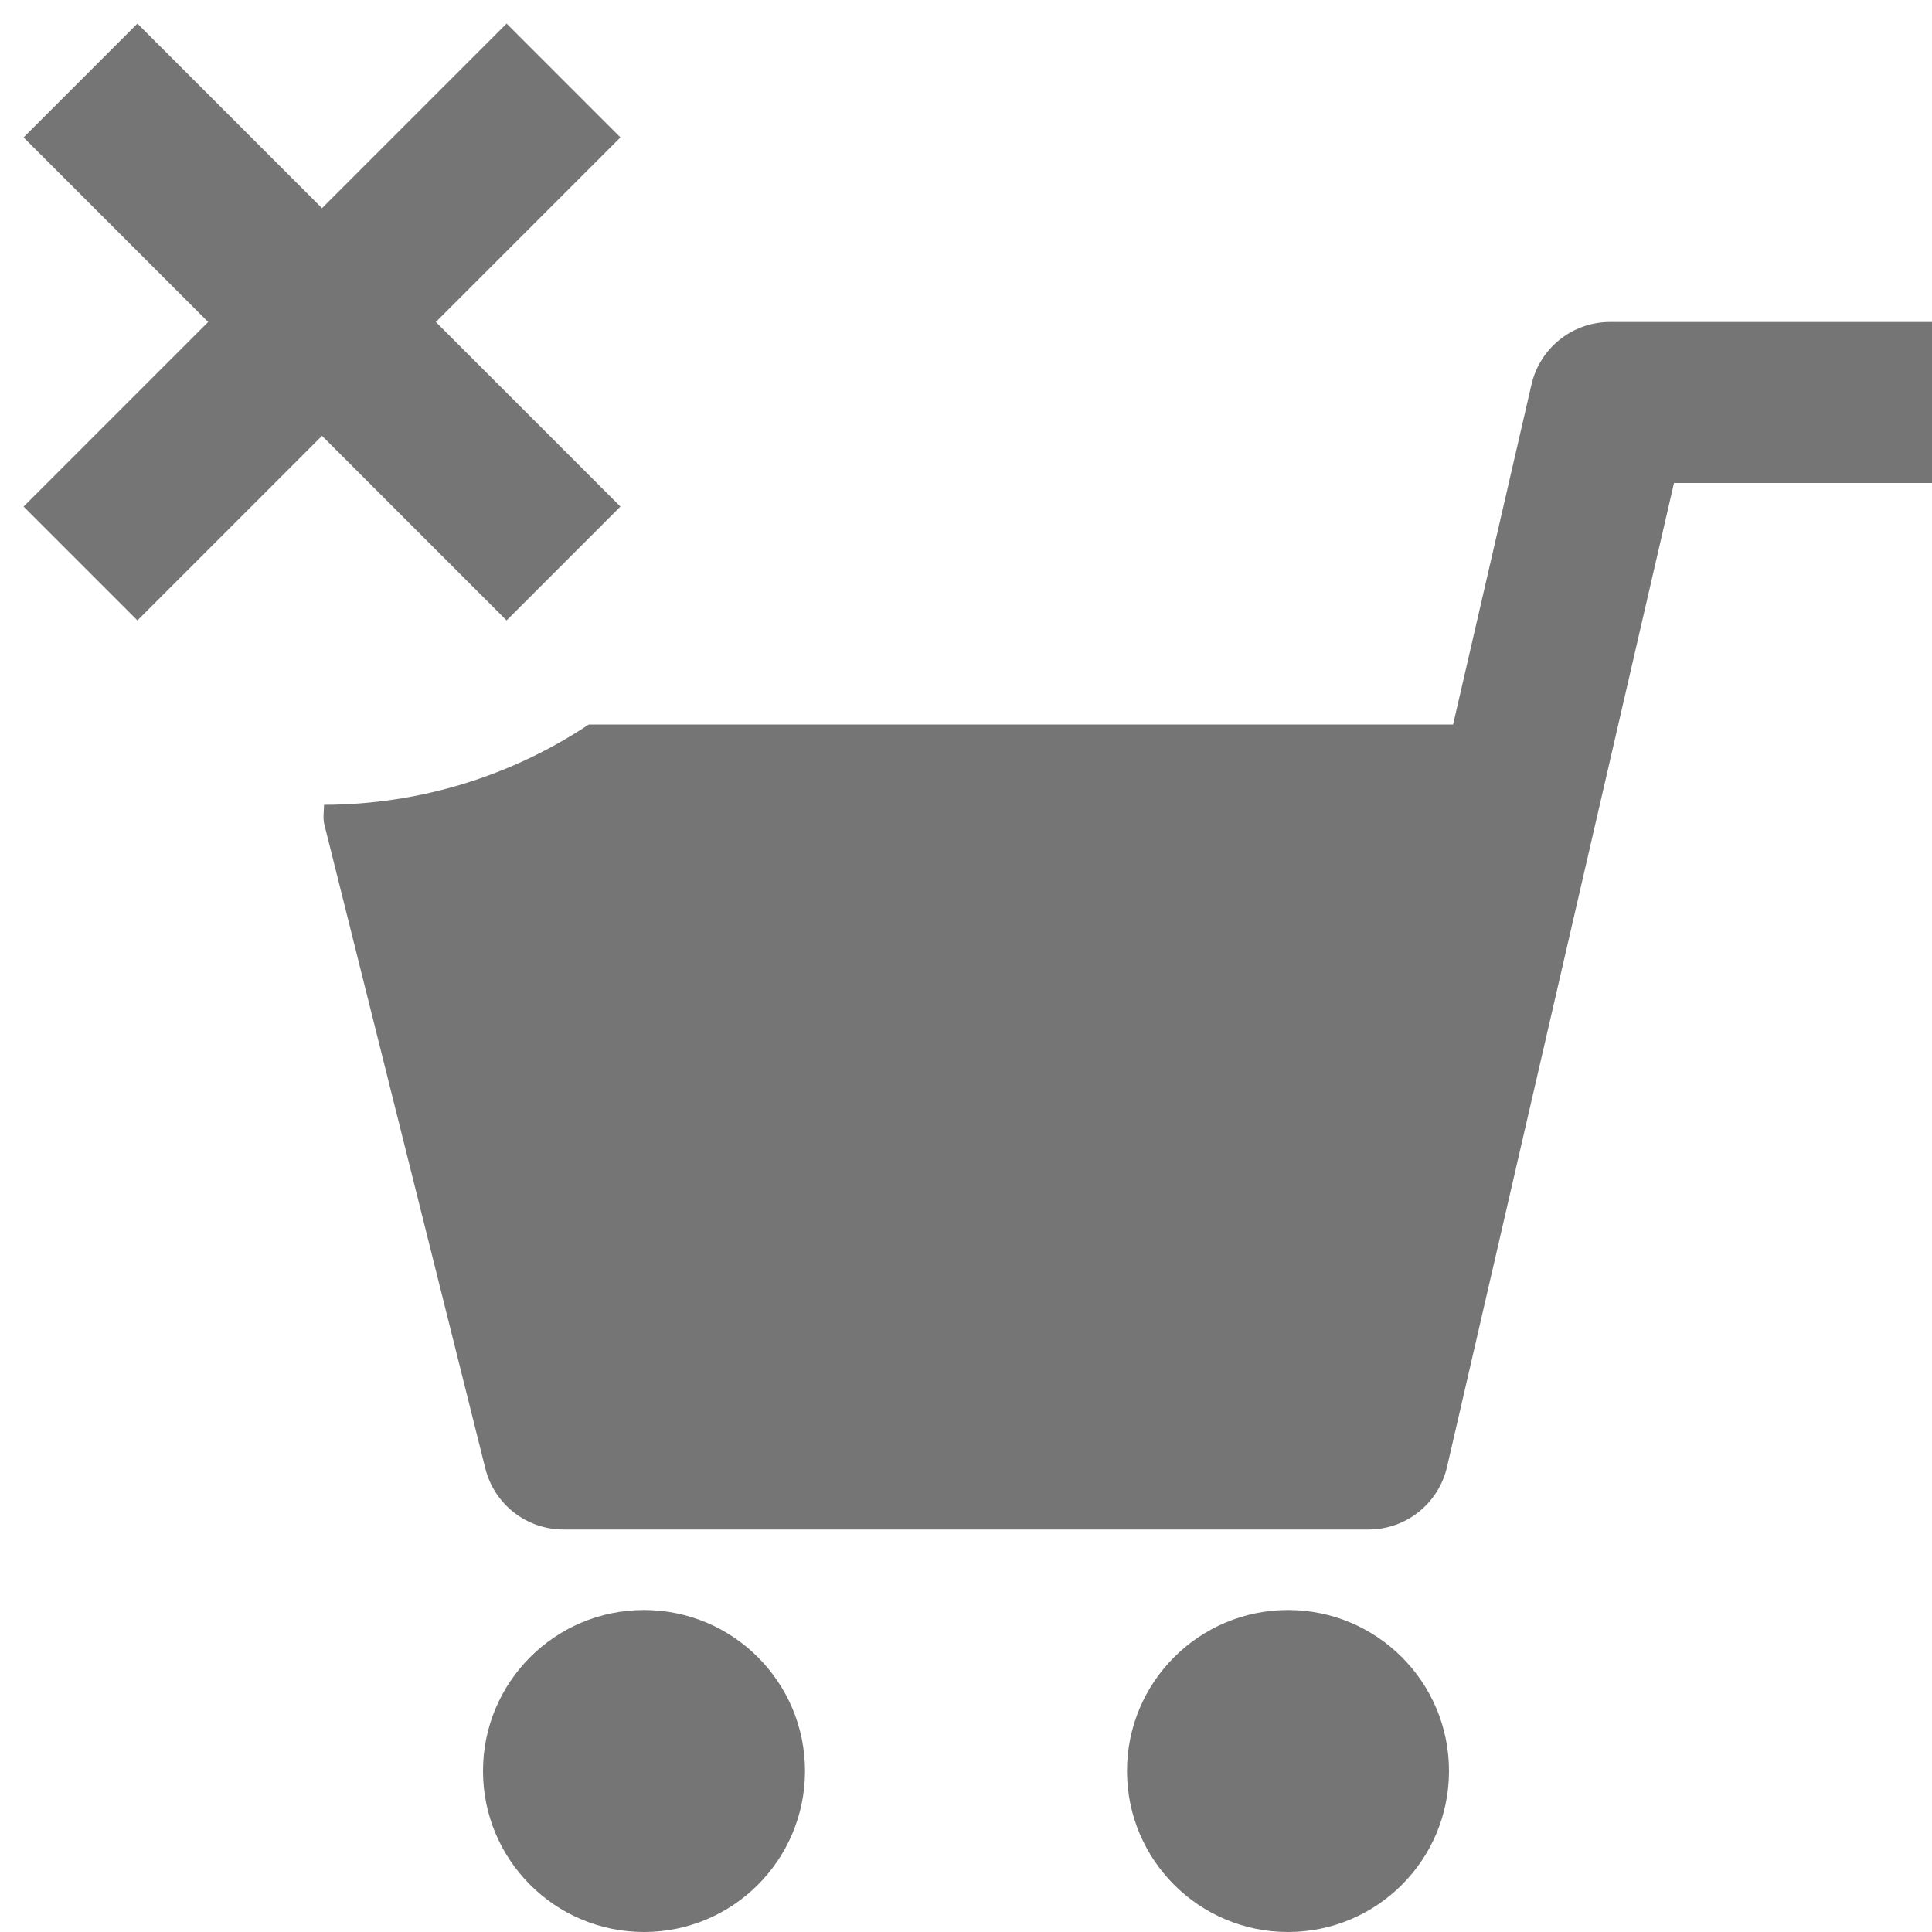 <?xml version="1.0" encoding="utf-8"?>
<!-- Generator: Adobe Illustrator 17.1.0, SVG Export Plug-In . SVG Version: 6.00 Build 0)  -->
<!DOCTYPE svg PUBLIC "-//W3C//DTD SVG 1.1//EN" "http://www.w3.org/Graphics/SVG/1.1/DTD/svg11.dtd">
<svg version="1.1" xmlns="http://www.w3.org/2000/svg" xmlns:xlink="http://www.w3.org/1999/xlink" x="0px" y="0px" width="24px"
	 height="24px" viewBox="0 0 24 24" enable-background="new 0 0 24 24" xml:space="preserve">
<g id="Frame_-_24px">
	<rect fill="none" width="24" height="24"/>
</g>
<g id="Filled_Icons">
	<g>
		<circle fill="#757575" cx="8" cy="22" r="2"/>
		<circle fill="#757575" cx="16" cy="22" r="2"/>
		<path fill="#757575" d="M20,4c-0.466,0-0.869,0.321-0.975,0.775L18.051,9H7.314C6.371,9.627,5.241,9.994,4.025,9.998
			c0,0.082-0.016,0.163,0.004,0.244l2,8C6.141,18.688,6.541,19,7,19h10c0.466,0,0.869-0.321,0.975-0.775L20.795,6H24V4H20z"/>
		<polygon fill="#757575" points="7.707,6.293 5.414,4 7.707,1.707 6.293,0.293 4,2.586 1.707,0.293 0.293,1.707 2.586,4 
			0.293,6.293 1.707,7.707 4,5.414 6.293,7.707 		"/>
	</g>
</g>
</svg>
